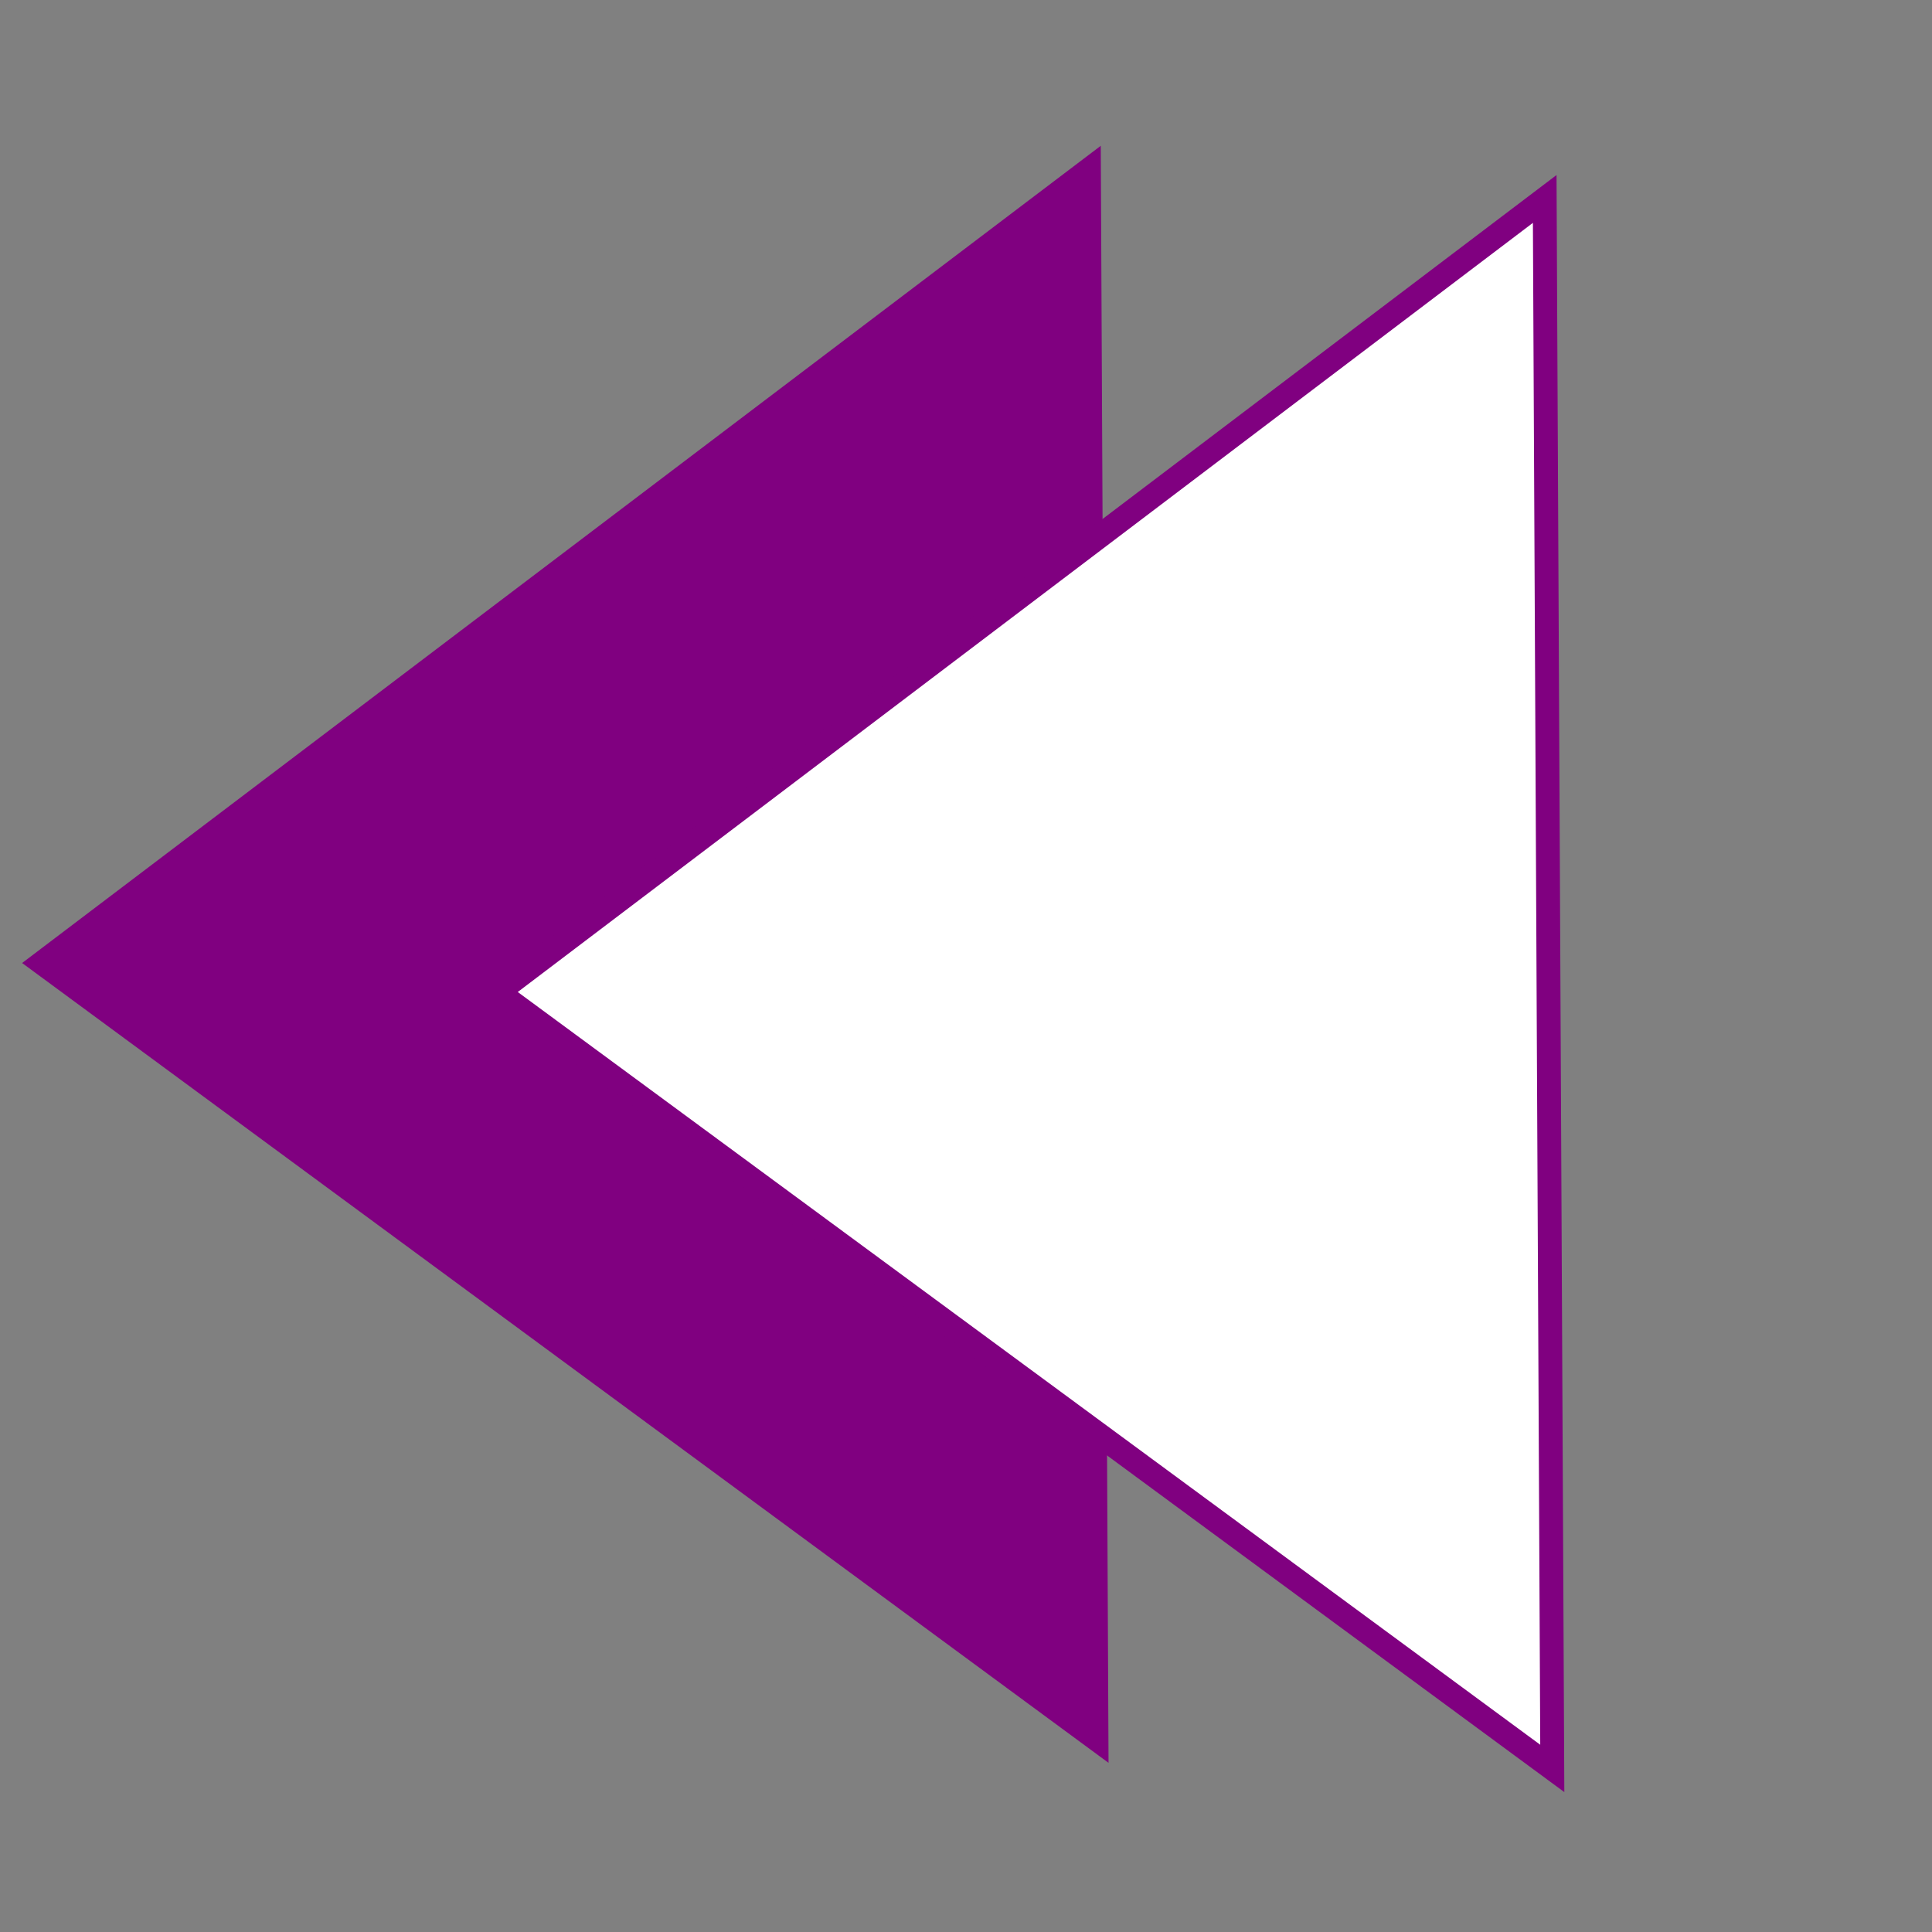 <svg width="81" height="81" viewBox="0 0 81 81" fill="none" xmlns="http://www.w3.org/2000/svg">
<rect x="0" y="0" width="81" height="81" fill="#808080" stroke="none"/>
<path d="M0.927 40.375L46.15 6.112L46.476 73.908L0.927 40.375Z" fill="#800080"/>
<path d="M65.08 74.142L20.872 41.596L64.763 8.341L65.08 74.142Z" fill="white" stroke="#800080"/>
</svg>
